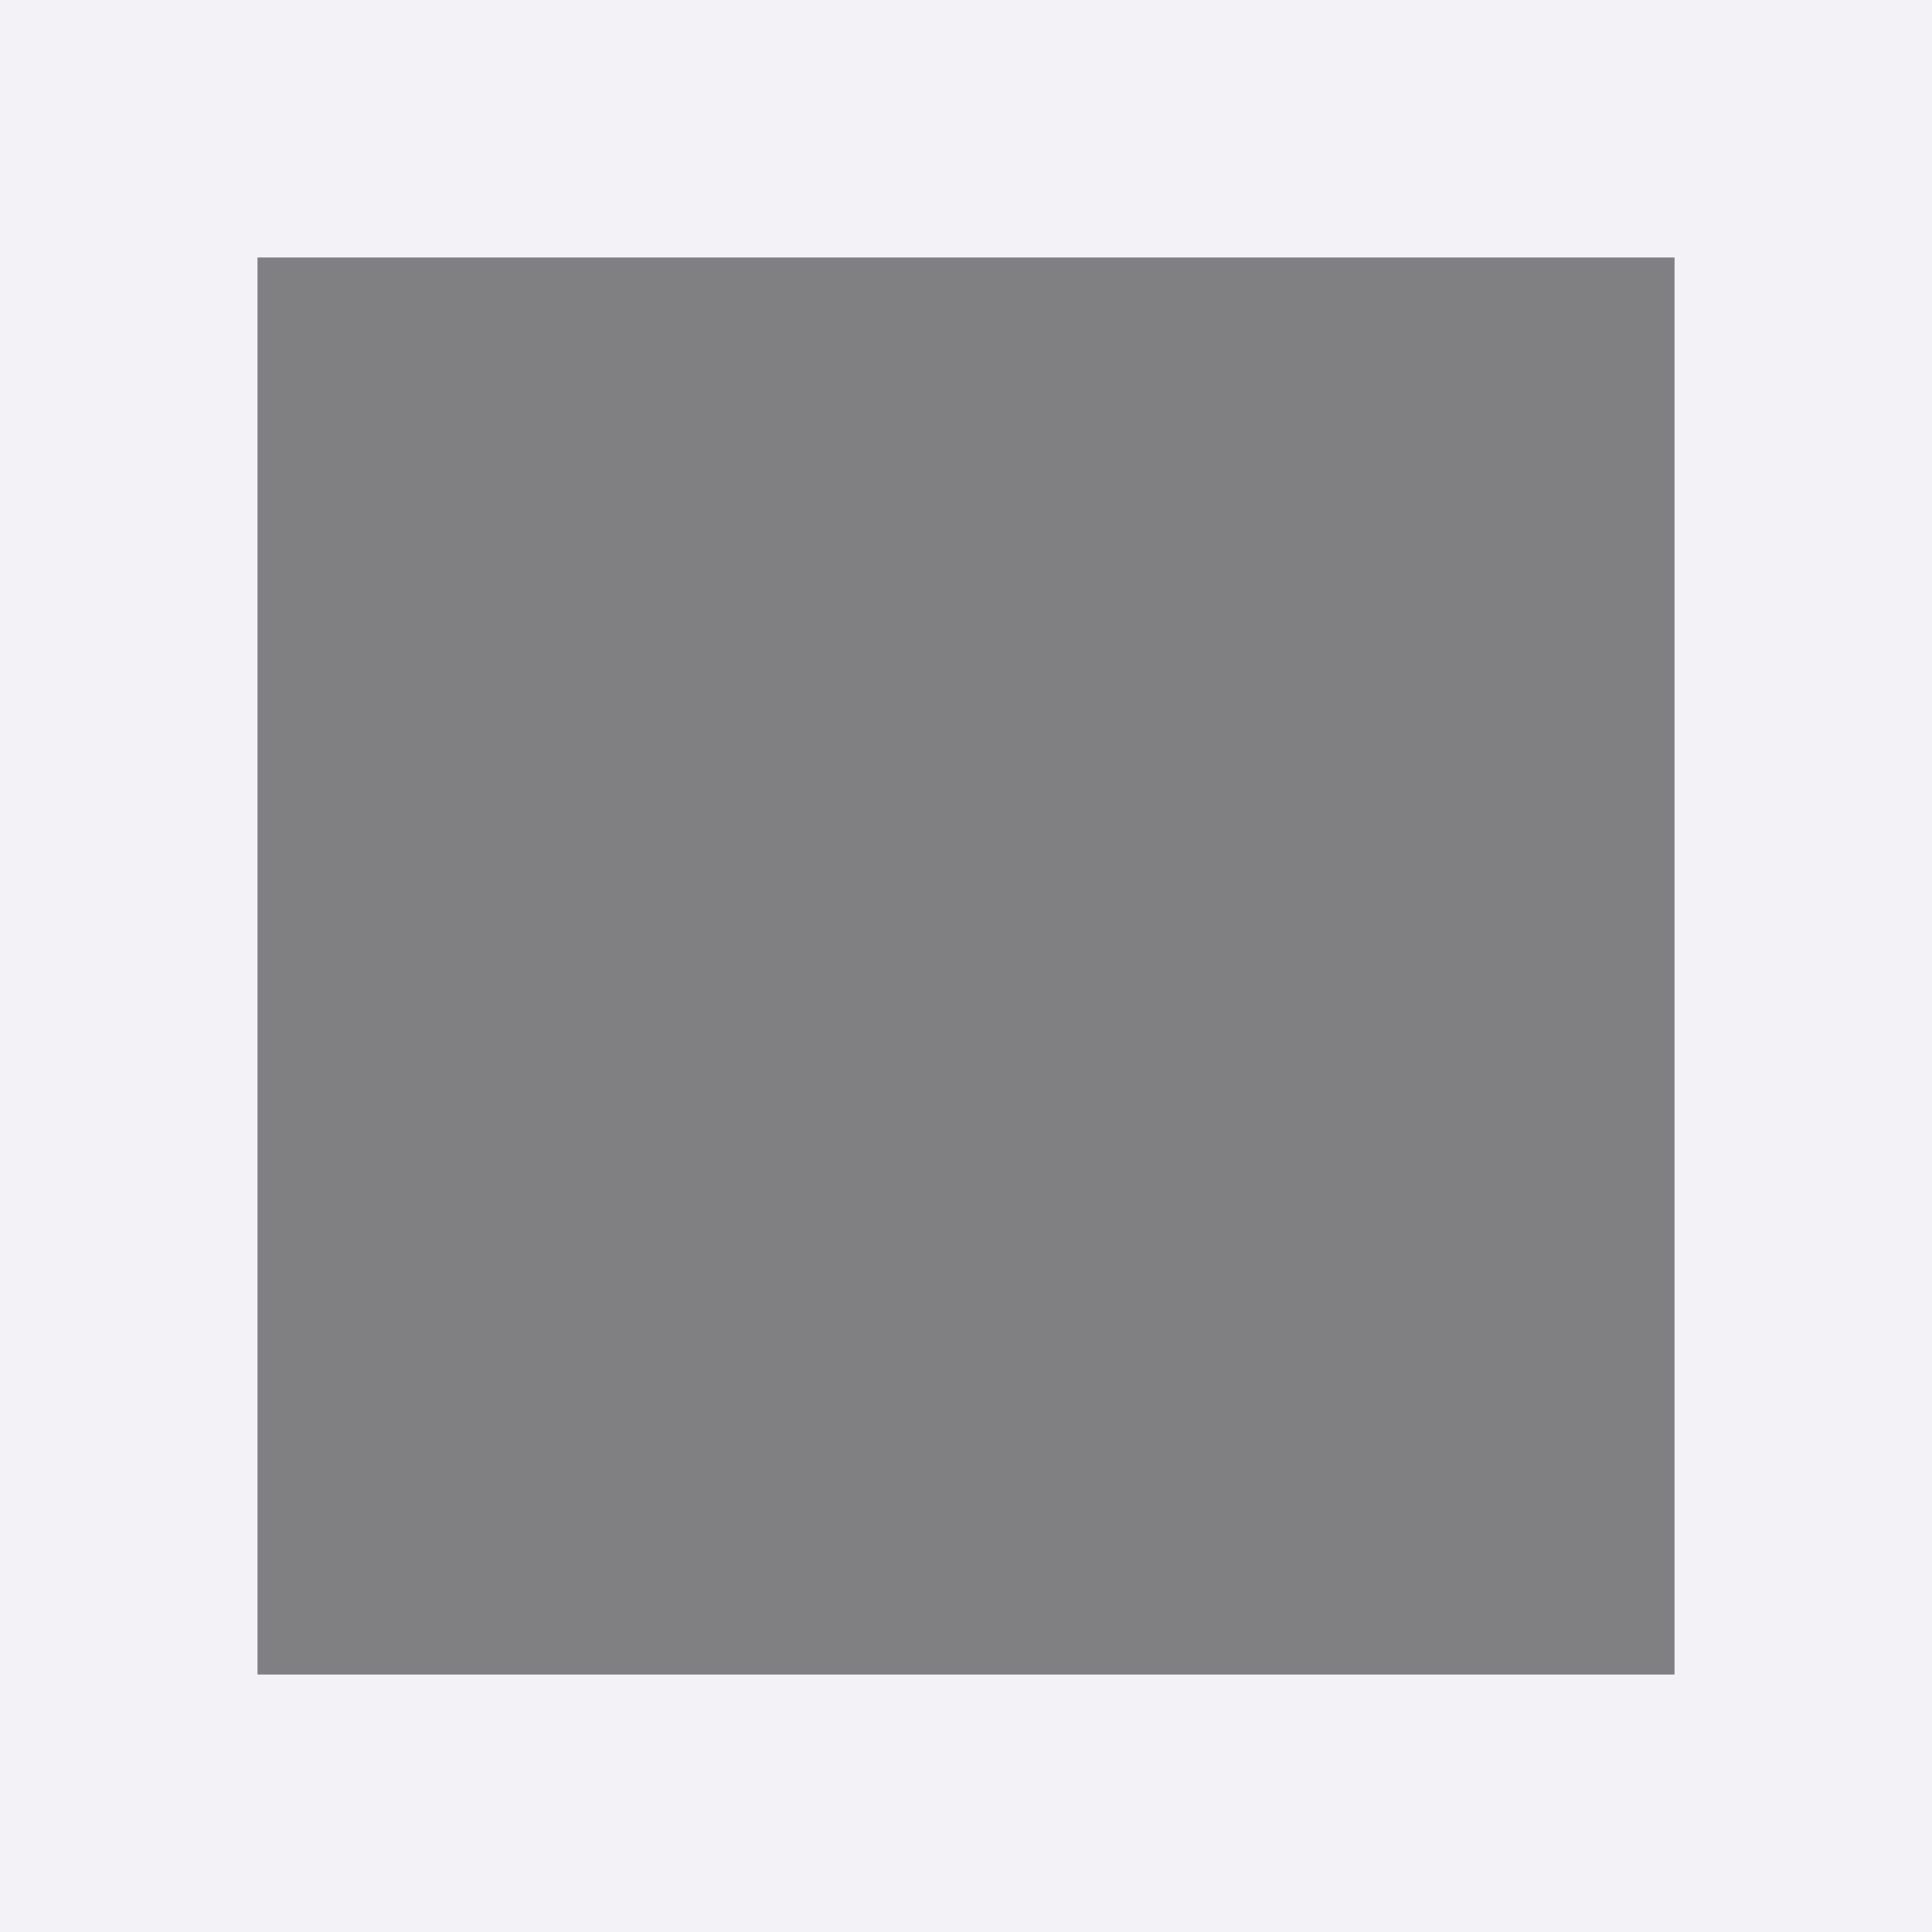 <svg viewBox="0 0 32 32" xmlns="http://www.w3.org/2000/svg"><rect x="0" y="0" width="32" height="32" fill="#333333" stroke="none"/><g fill="#f2f2f7" stroke-width="2.133"><path d="m0 0v32h32v-32zm4.267 4.267h23.467v23.467h-23.467z"/><path d="m4.267 4.267v23.467h23.467v-23.467z" opacity=".4"/></g></svg>